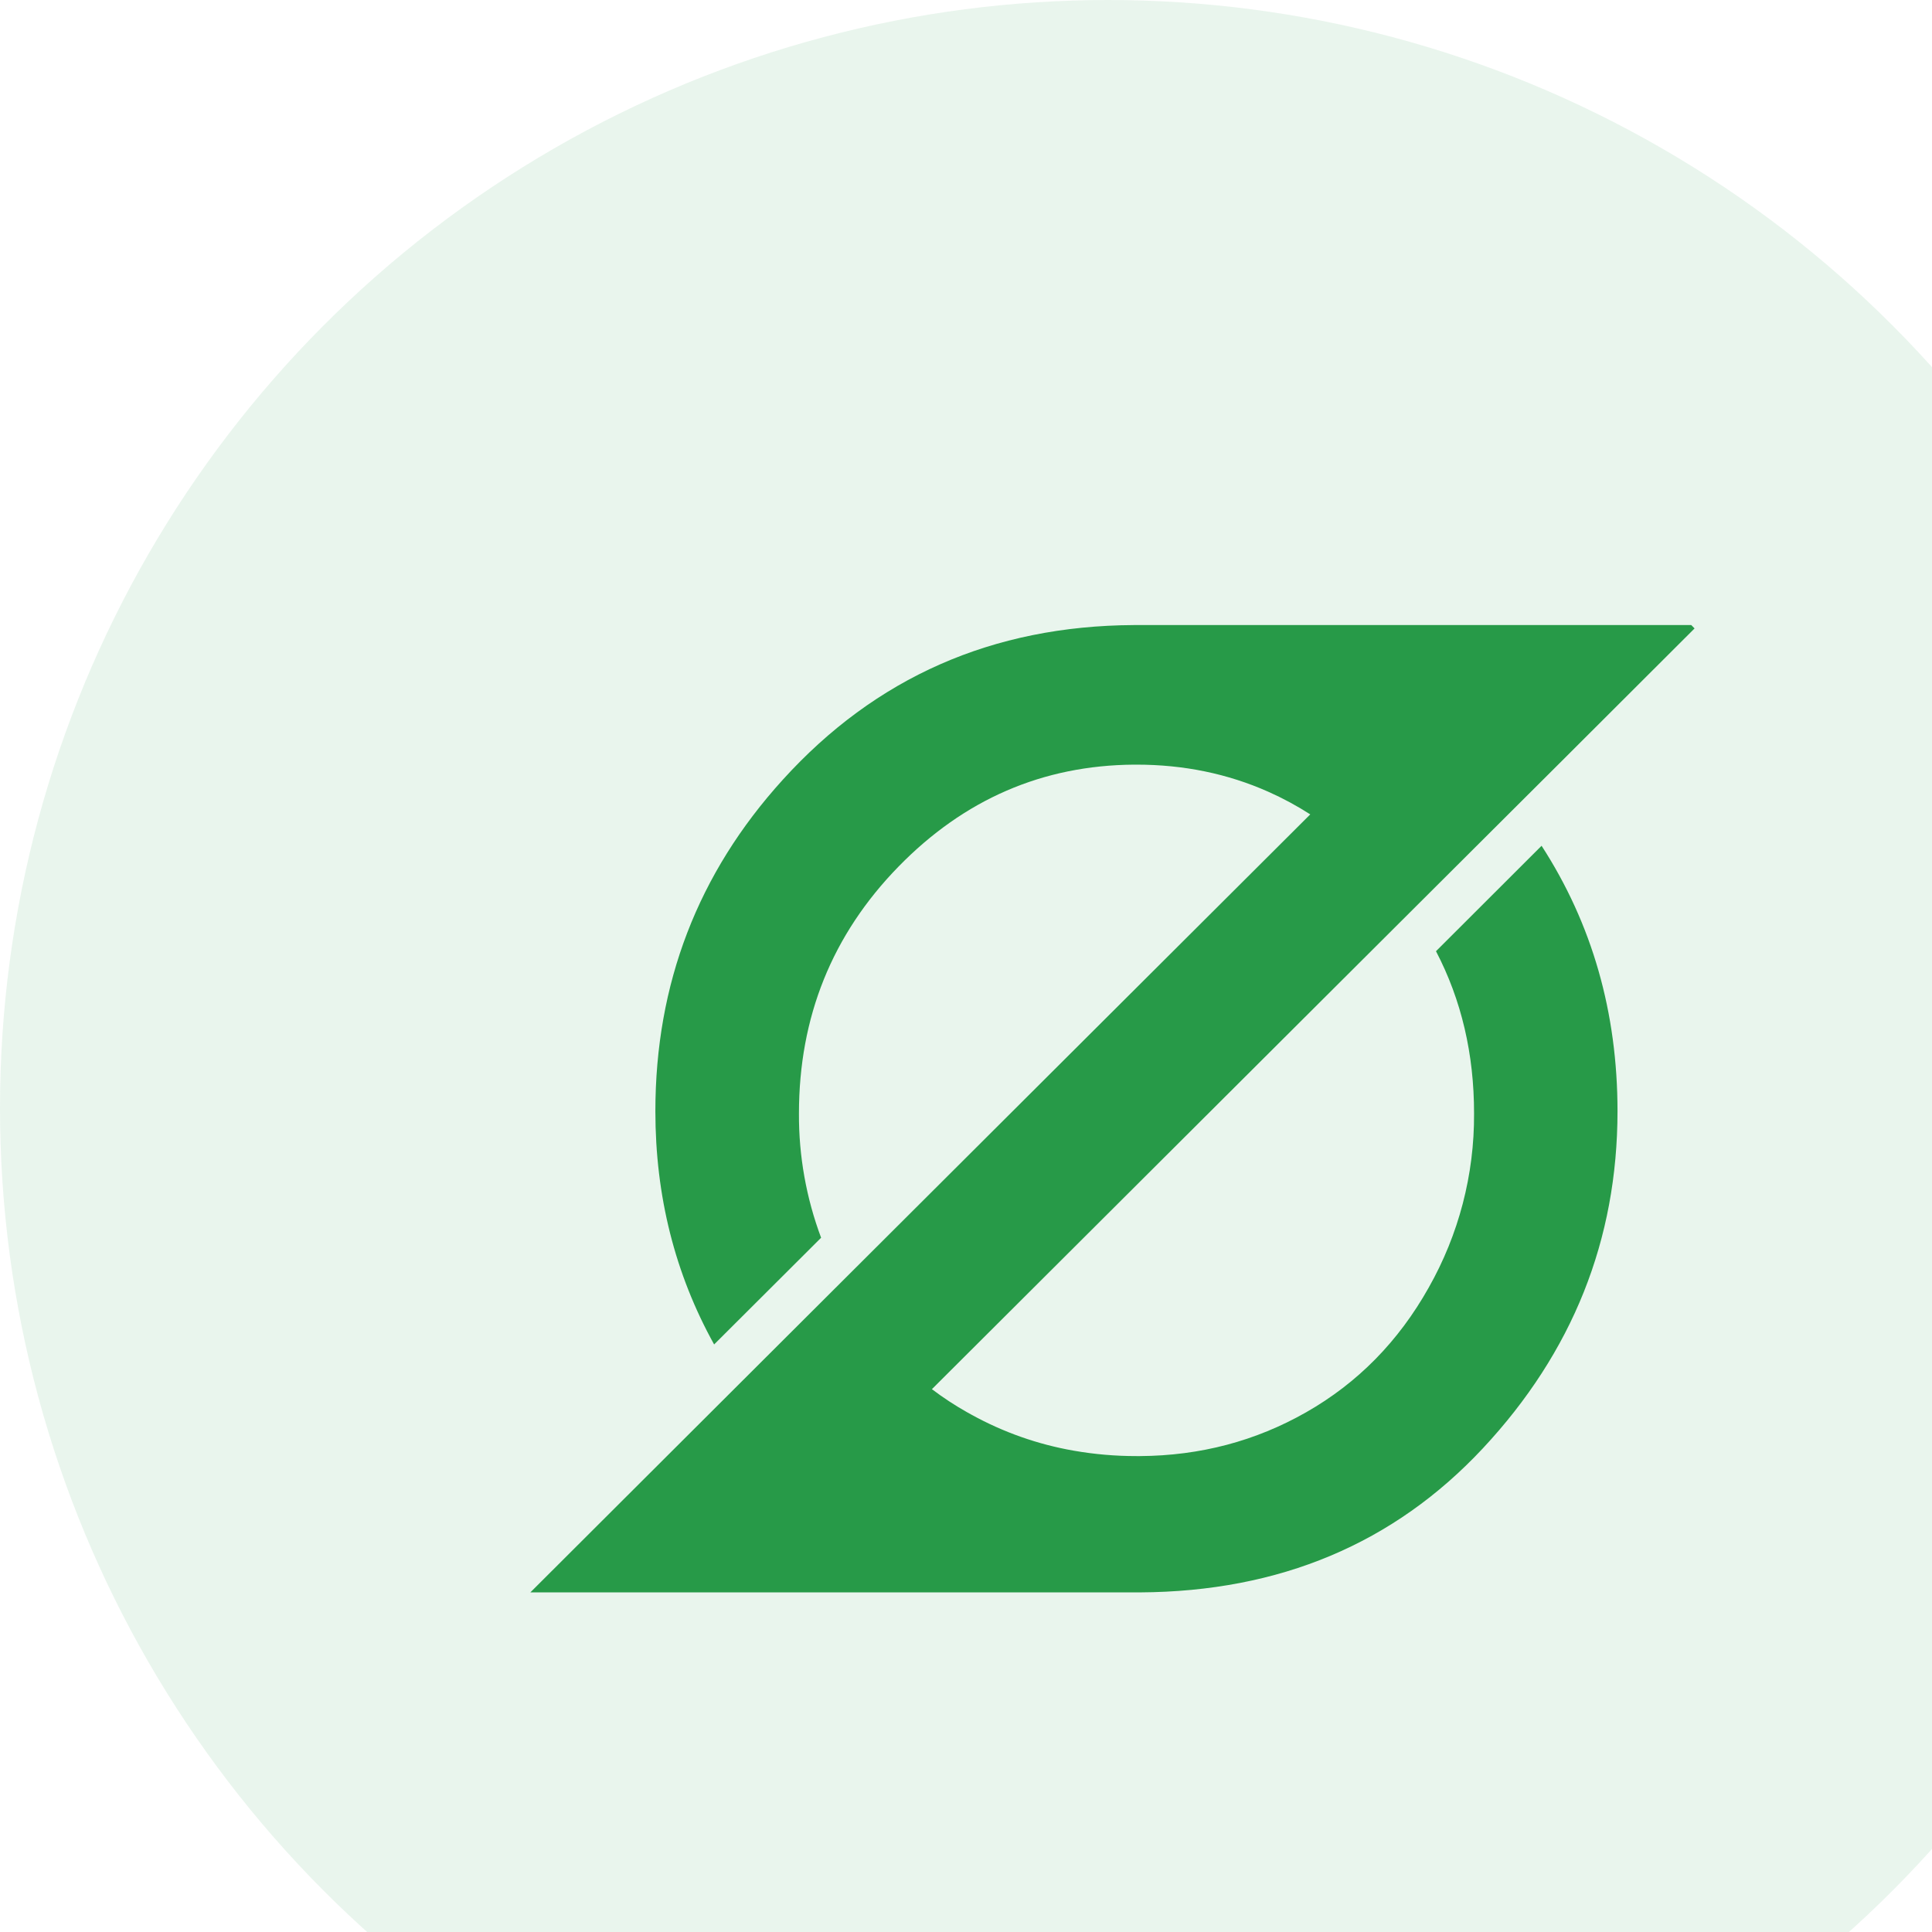 <svg width="204" height="204" viewBox="0 0 204 204" fill="none" xmlns="http://www.w3.org/2000/svg">
<g clip-path="url(#clip0_1185_773)">
<circle opacity="0.1" cx="117" cy="117" r="117" fill="#279A48"/>
<path d="M152.447 99.619L151.626 100.438C154.312 105.582 155.652 111.297 155.646 117.585C155.682 124.024 154.029 130.361 150.853 135.966C147.666 141.642 143.353 146.027 137.916 149.122C132.576 152.164 126.734 153.706 120.388 153.748C120.263 153.748 120.128 153.748 120.004 153.748C117.782 153.751 115.564 153.56 113.375 153.177C109.58 152.516 105.922 151.226 102.553 149.362C102.398 149.285 102.254 149.197 102.1 149.111C100.813 148.385 99.578 147.574 98.4 146.683L149.009 96.207L159.935 85.312L164.524 80.738L178.93 66.356L178.582 66H120.042H119.741C104.816 66.077 92.453 71.523 82.651 82.337C73.686 92.216 69.202 103.882 69.201 117.334C69.201 126.289 71.268 134.498 75.404 141.961L86.701 130.693C85.132 126.501 84.339 122.06 84.361 117.585C84.361 107.386 87.862 98.696 94.865 91.513C101.802 84.401 110.094 80.809 119.741 80.738H120.004C124.988 80.738 129.626 81.692 133.915 83.599C135.453 84.282 136.936 85.082 138.35 85.991L88.834 135.377L78.003 146.184L65.512 158.647L56 168.14H120.388C135.119 168.059 147.184 162.986 156.583 152.922C166.049 142.777 170.786 130.917 170.793 117.342C170.793 106.911 168.121 97.566 162.775 89.305L152.447 99.619Z" fill="#279A48"/>
</g>
<defs>
<clipPath id="clip0_1185_773">
<rect width="234" height="234" fill="white"/>
</clipPath>
</defs>
</svg>
